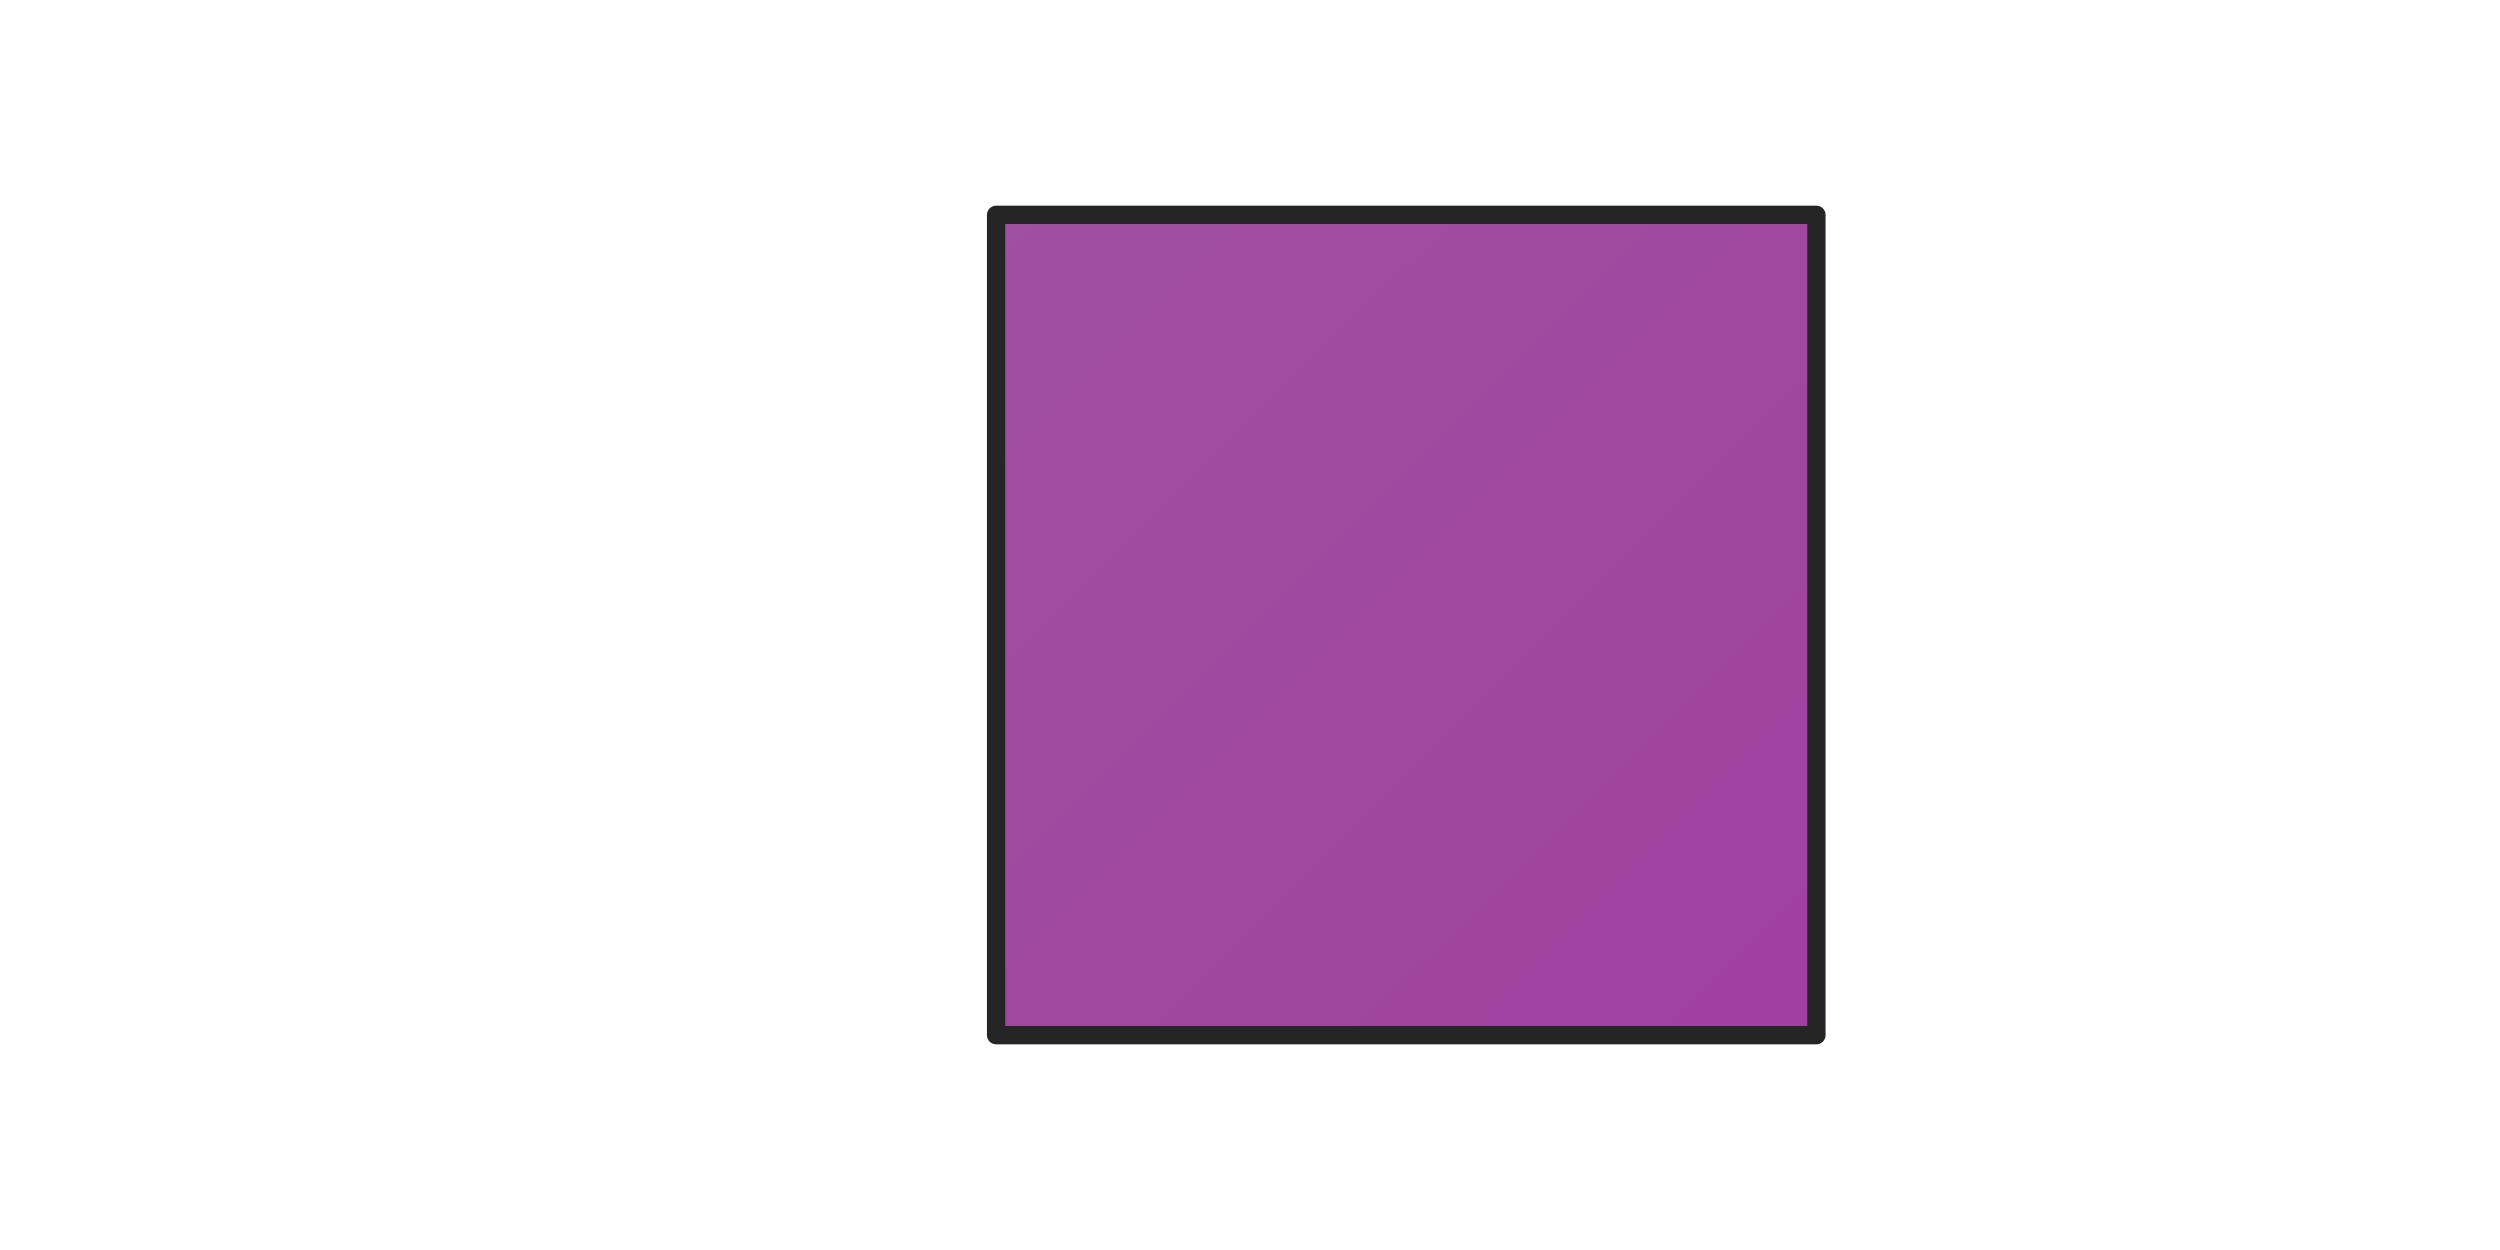 <?xml version="1.0"?>
<svg version="1.1" xmlns="http://www.w3.org/2000/svg" xmlns:xlink="http://www.w3.org/1999/xlink" width="1024" height="512" viewBox="0 0 1024 512">
<g transform="translate(320,0) scale(1,1)">
    <title>shape square icon</title>
    <desc>shape square icon from the IconExperience.com G-Collection. Copyright by INCORS GmbH (www.incors.com).</desc>
    <defs>
        <linearGradient x1="32" y1="32" x2="476.288" y2="480" gradientUnits="userSpaceOnUse" id="color-1">
            <stop offset="0" stop-color="#a050a0"/>
            <stop offset="1" stop-color="#a040a0"/>
        </linearGradient>
    </defs>
    <g fill="url(#color-1)" fill-rule="evenodd" stroke="#252525" stroke-width="10" stroke-linecap="butt" stroke-linejoin="round" stroke-miterlimit="10" stroke-dasharray="" stroke-dashoffset="0" font-family="none" font-weight="none" text-anchor="none" style="mix-blend-mode: normal" transform="translate(64,64) scale(0.75,0.75)">
        <path d="M32,32l448,0l0,448l-448,0z" id="curve0"/>
    </g>
</g>
</svg>
